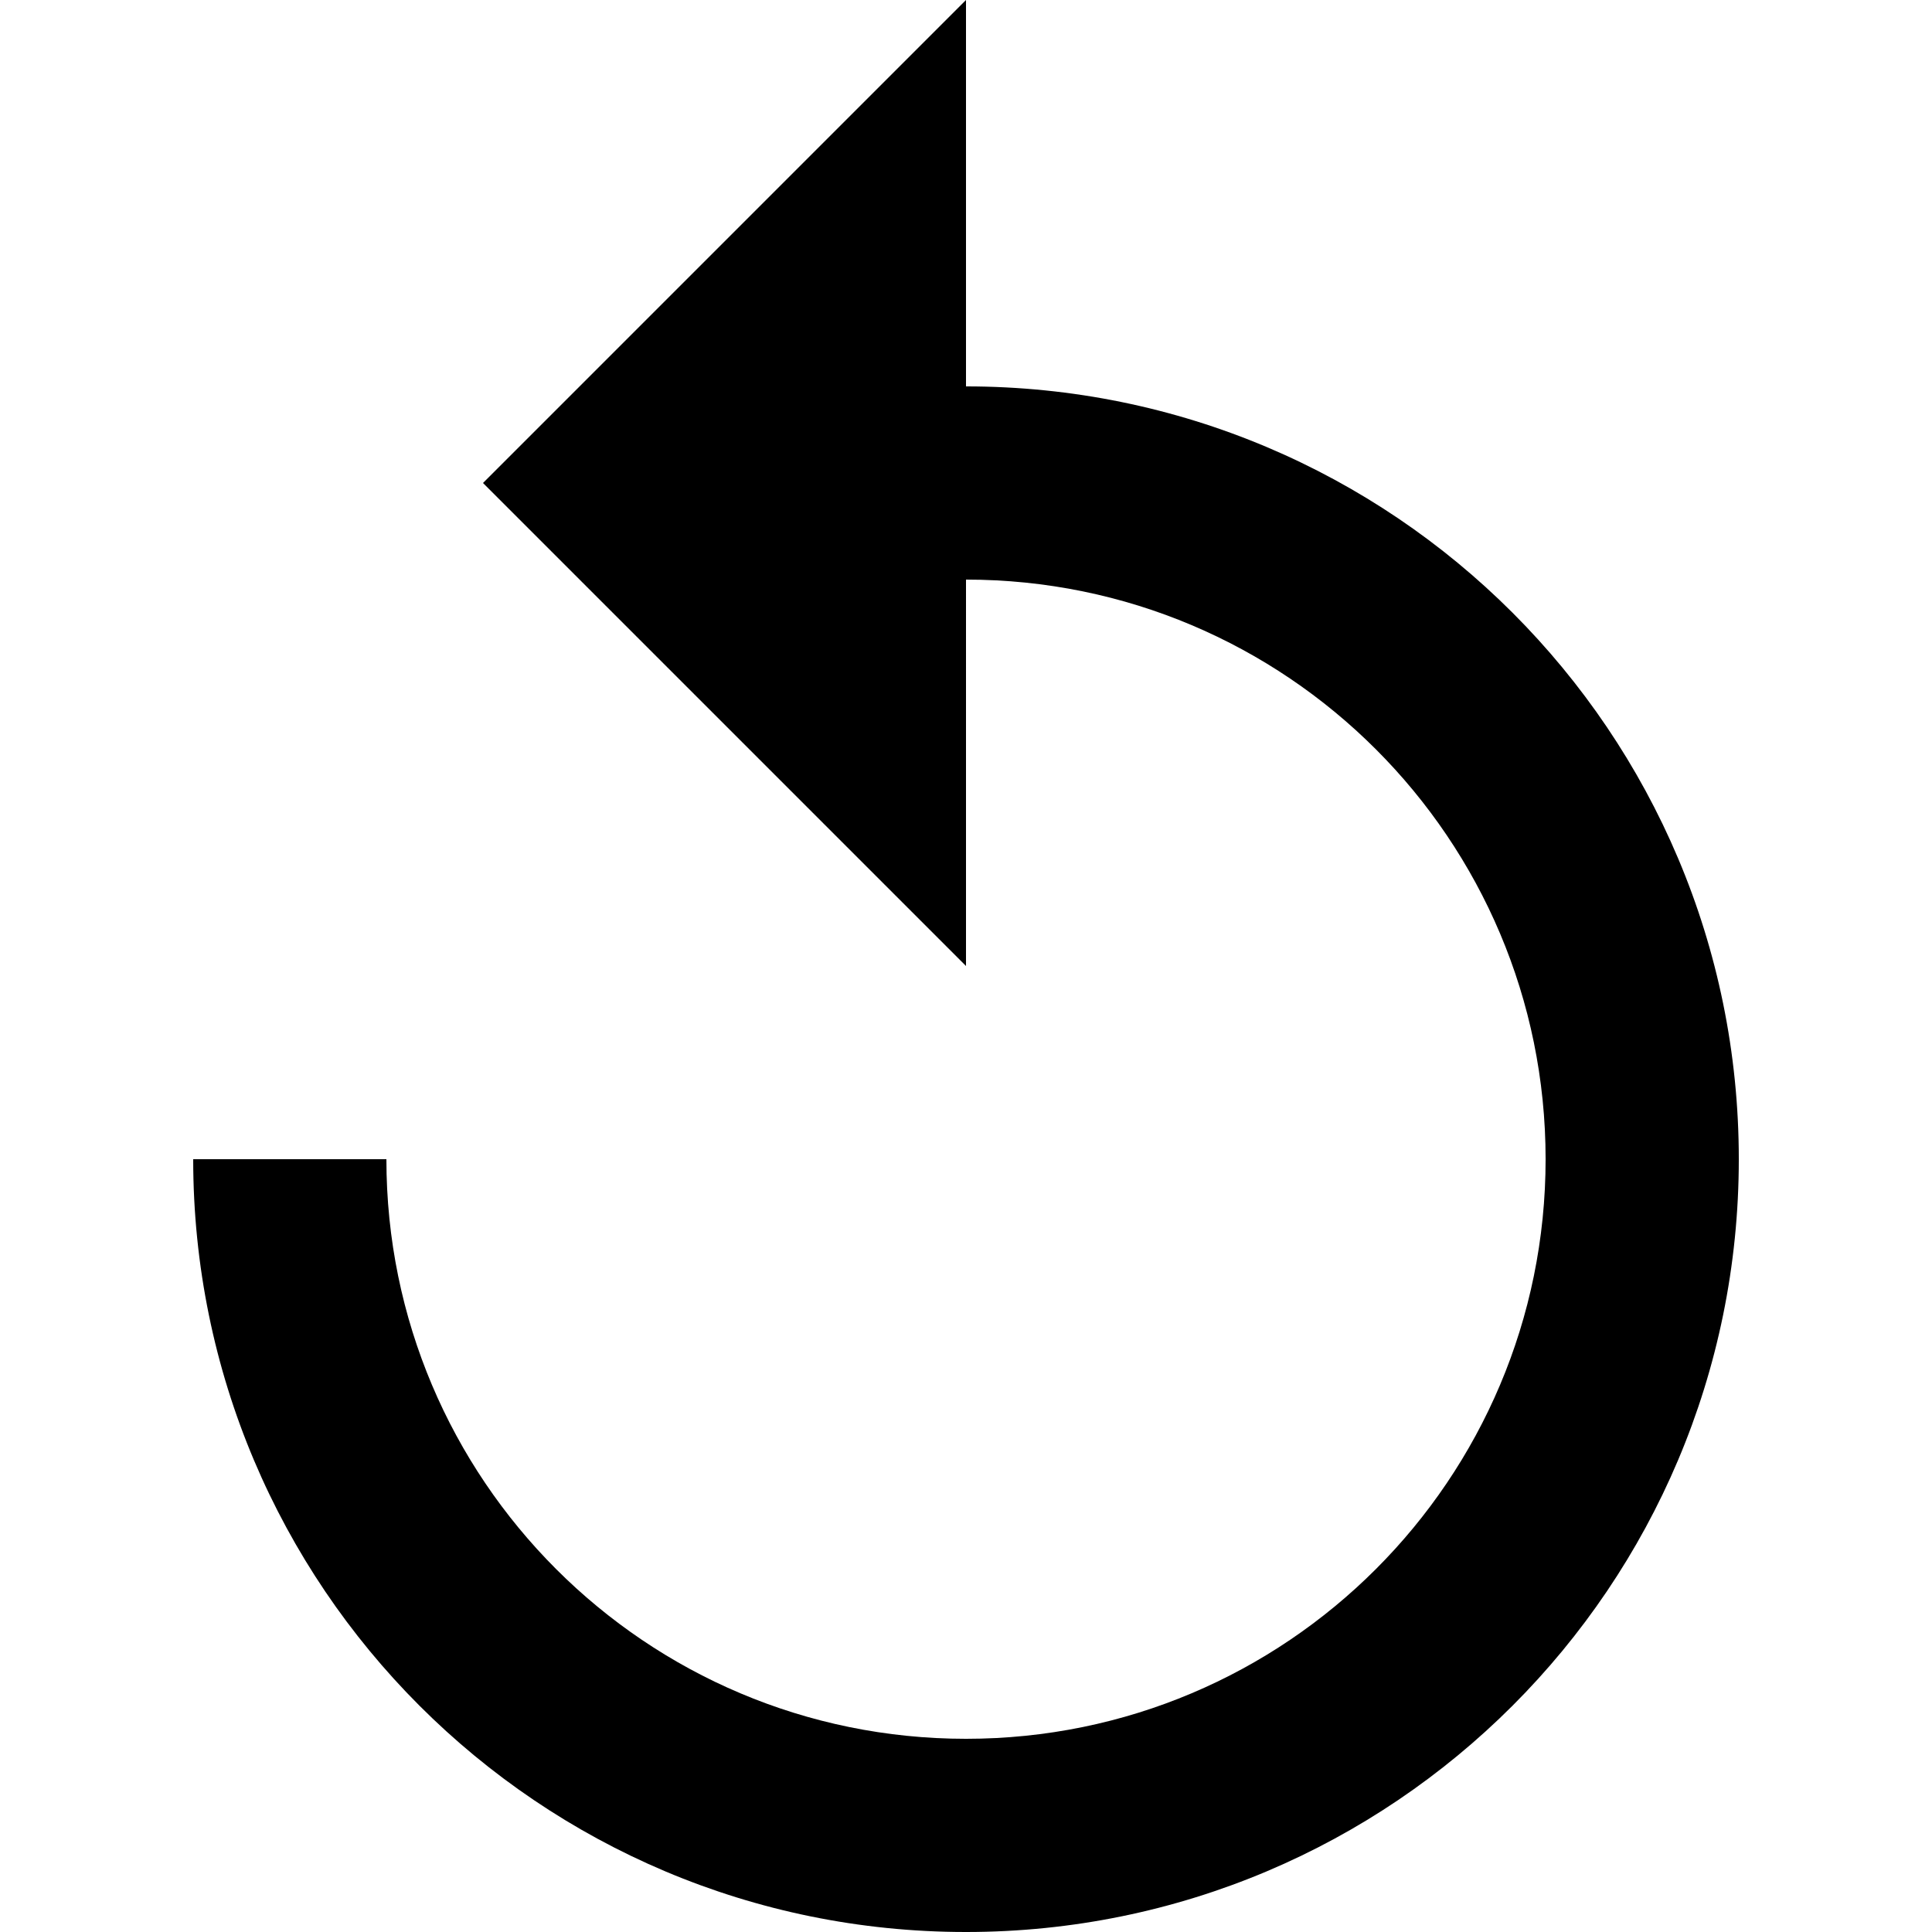 <svg xmlns="http://www.w3.org/2000/svg" viewBox="0 0 426.667 426.667"><path d="M213.333 85.333V0L106.667 106.667l106.667 106.667V128c70.72 0 128 57.28 128 128s-57.28 128-128 128-128-57.28-128-128H42.667c0 94.293 76.373 170.667 170.667 170.667S384 350.293 384 256 307.627 85.333 213.333 85.333z"/></svg>